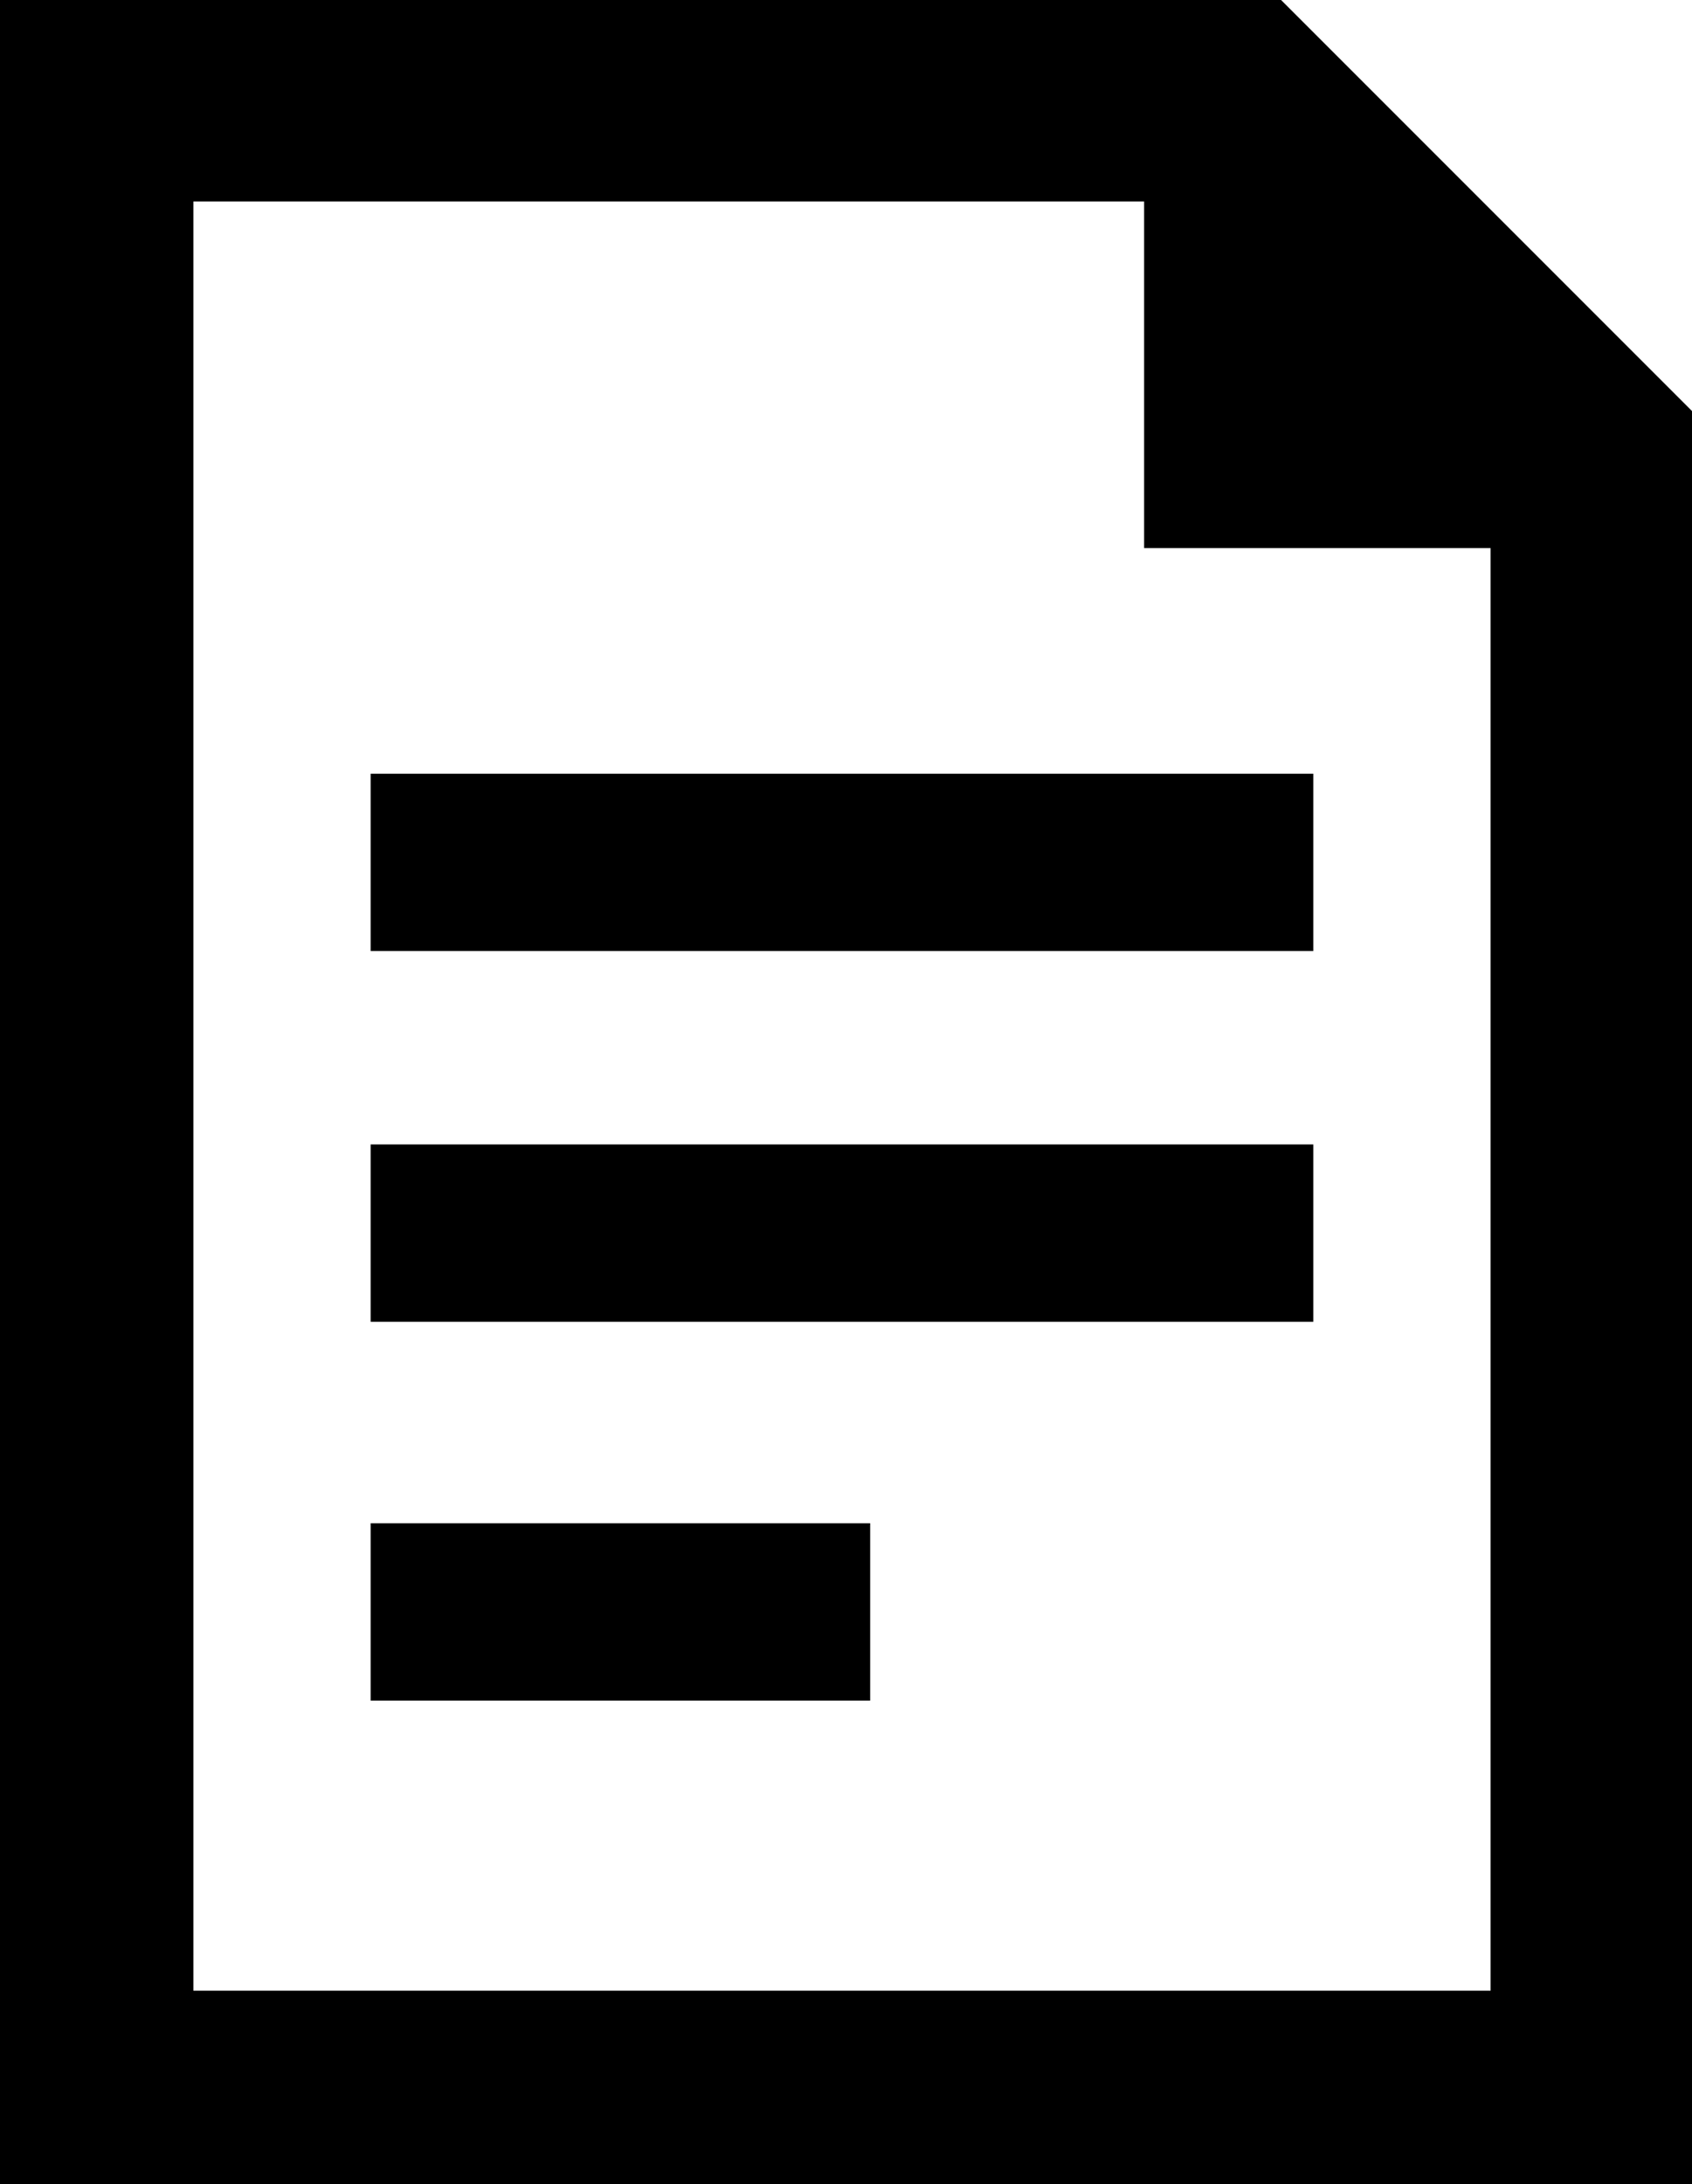 <?xml version="1.0" encoding="utf-8"?>
<!-- Generator: Adobe Illustrator 26.4.1, SVG Export Plug-In . SVG Version: 6.00 Build 0)  -->
<svg version="1.1" id="Layer_1" xmlns="http://www.w3.org/2000/svg" xmlns:xlink="http://www.w3.org/1999/xlink" x="0px" y="0px"
	 viewBox="0 0 21 27.1" style="enable-background:new 0 0 21 27.1;" xml:space="preserve">
<g id="ICON_ARTWORK">
	<path d="M16.3,9.6v2.2H4.6V9.6H16.3z M4.6,16.4h11.7v-2.2H4.6L4.6,16.4z M4.6,21.1h6.2v-2.2H4.6L4.6,21.1z M21,5.1v22H0V0h15.9
		L21,5.1z M14.2,6.8V2.5H2.4v22.2h16.1V6.8L14.2,6.8z"/>
</g>
</svg>
